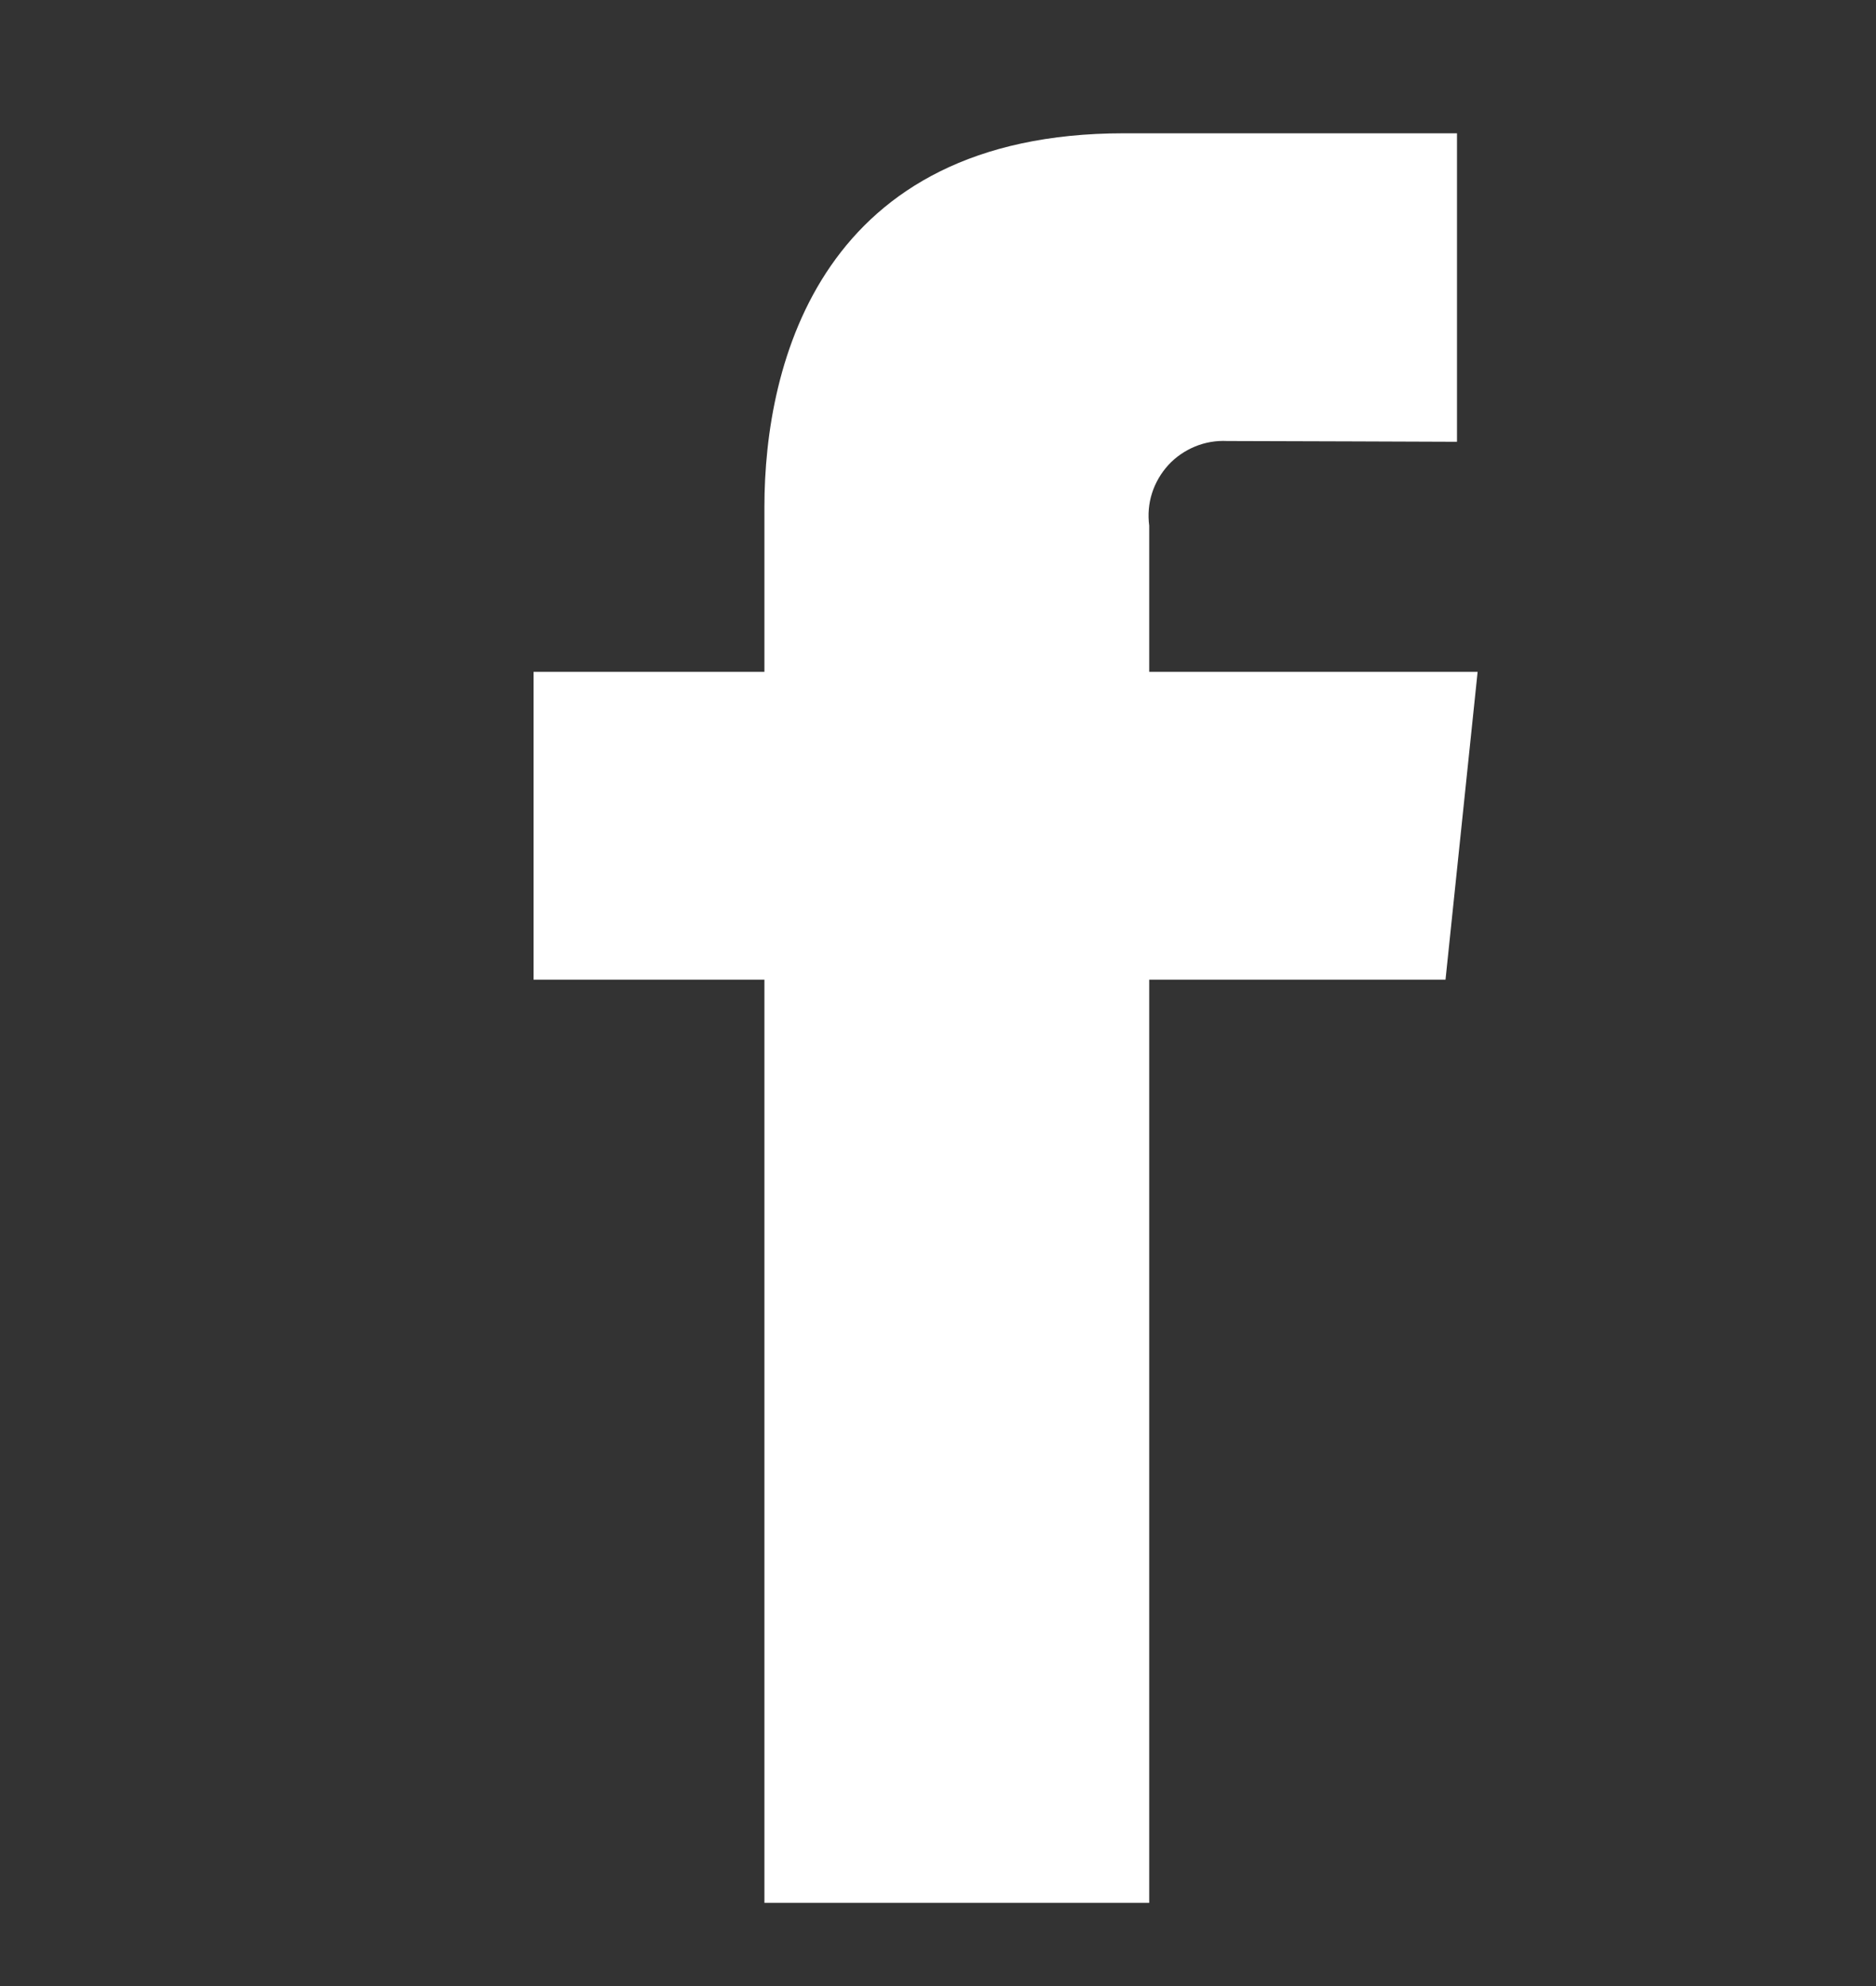 <svg width="17" height="18" viewBox="0 0 17 18" fill="none" xmlns="http://www.w3.org/2000/svg">
<rect x="0" y="0" width="17" height="18" fill="#333333" stroke="none"/>
<g clip-path="url(#clip0_0_401)">
<path d="M13.39 6.089H10.414V4.764C10.401 4.666 10.409 4.565 10.439 4.471C10.469 4.376 10.52 4.289 10.587 4.215C10.654 4.142 10.737 4.085 10.829 4.047C10.921 4.009 11.02 3.992 11.12 3.997C11.411 3.997 13.203 4.004 13.203 4.004V1.208H10.184C7.446 1.208 6.927 3.282 6.927 4.594V6.089H4.835V8.879H6.927V17.246H10.414V8.879H13.099L13.39 6.089Z" fill="white"/>
</g>
<defs>
<clipPath id="clip0_0_401">
<rect width="16.736" height="16.736" fill="white" transform="translate(0 0.859)"/>
</clipPath>
</defs>
</svg>
